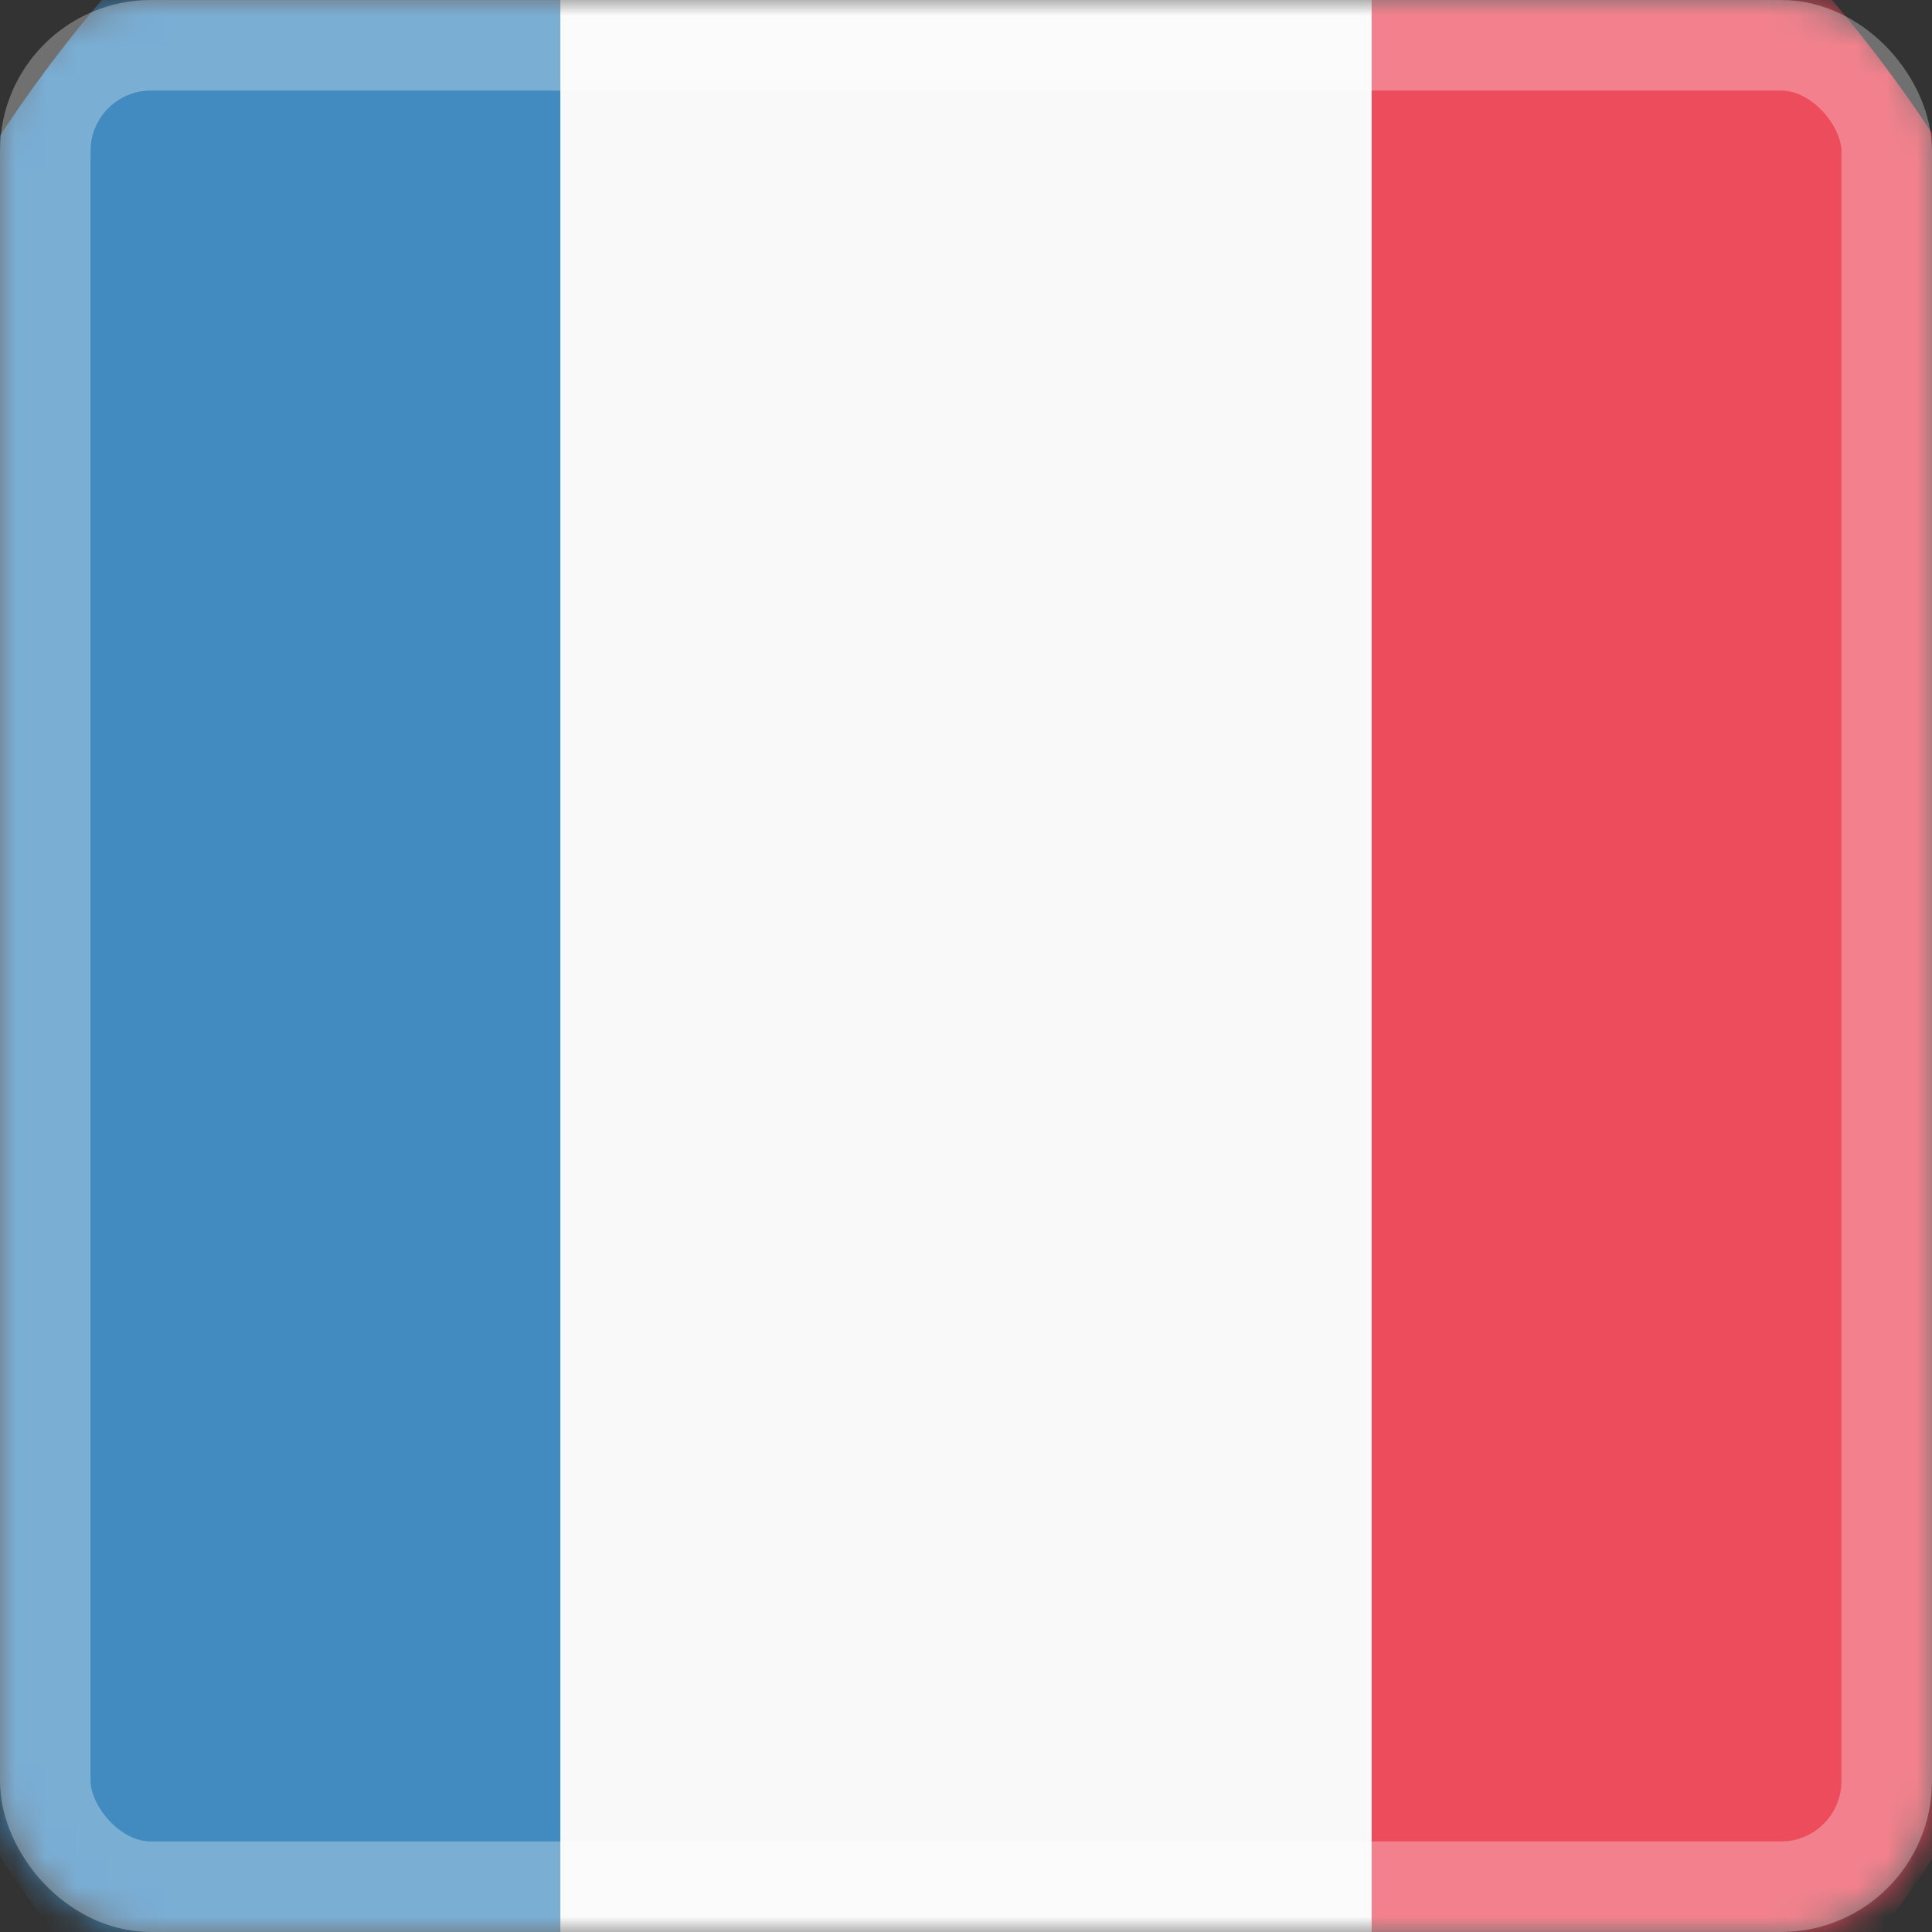<svg width="64" height="64" viewBox="0 0 64 64" fill="none" xmlns="http://www.w3.org/2000/svg">
<rect x="0" y="0" width="64" height="64" fill="#333333" stroke="none"/>
<mask id="mask0_315_3657" style="mask-type:alpha" maskUnits="userSpaceOnUse" x="0" y="0" width="64" height="64">
<rect width="64" height="64" rx="5" fill="#C4C4C4"/>
</mask>
<g mask="url(#mask0_315_3657)">
<path d="M-8.312 33C-8.312 53.469 2.975 70.812 18.562 77.219V-11.219C2.975 -4.812 -8.312 12.531 -8.312 33Z" fill="#428BC1"/>
<path d="M72.312 33C72.312 12.531 61.159 -4.812 45.438 -11.219V77.219C61.159 70.812 72.312 53.469 72.312 33Z" fill="#ED4C5C"/>
<path d="M18.562 77.219C22.728 78.938 27.297 79.875 32 79.875C36.703 79.875 41.272 78.938 45.438 77.219V-11.219C41.272 -12.938 36.703 -13.875 32 -13.875C27.297 -13.875 22.728 -12.938 18.562 -11.219V77.219Z" fill="#F9F9F9"/>
</g>
<rect x="1.5" y="1.5" width="61" height="61" rx="3.5" stroke="white" stroke-opacity="0.3" stroke-width="3"/>
</svg>
